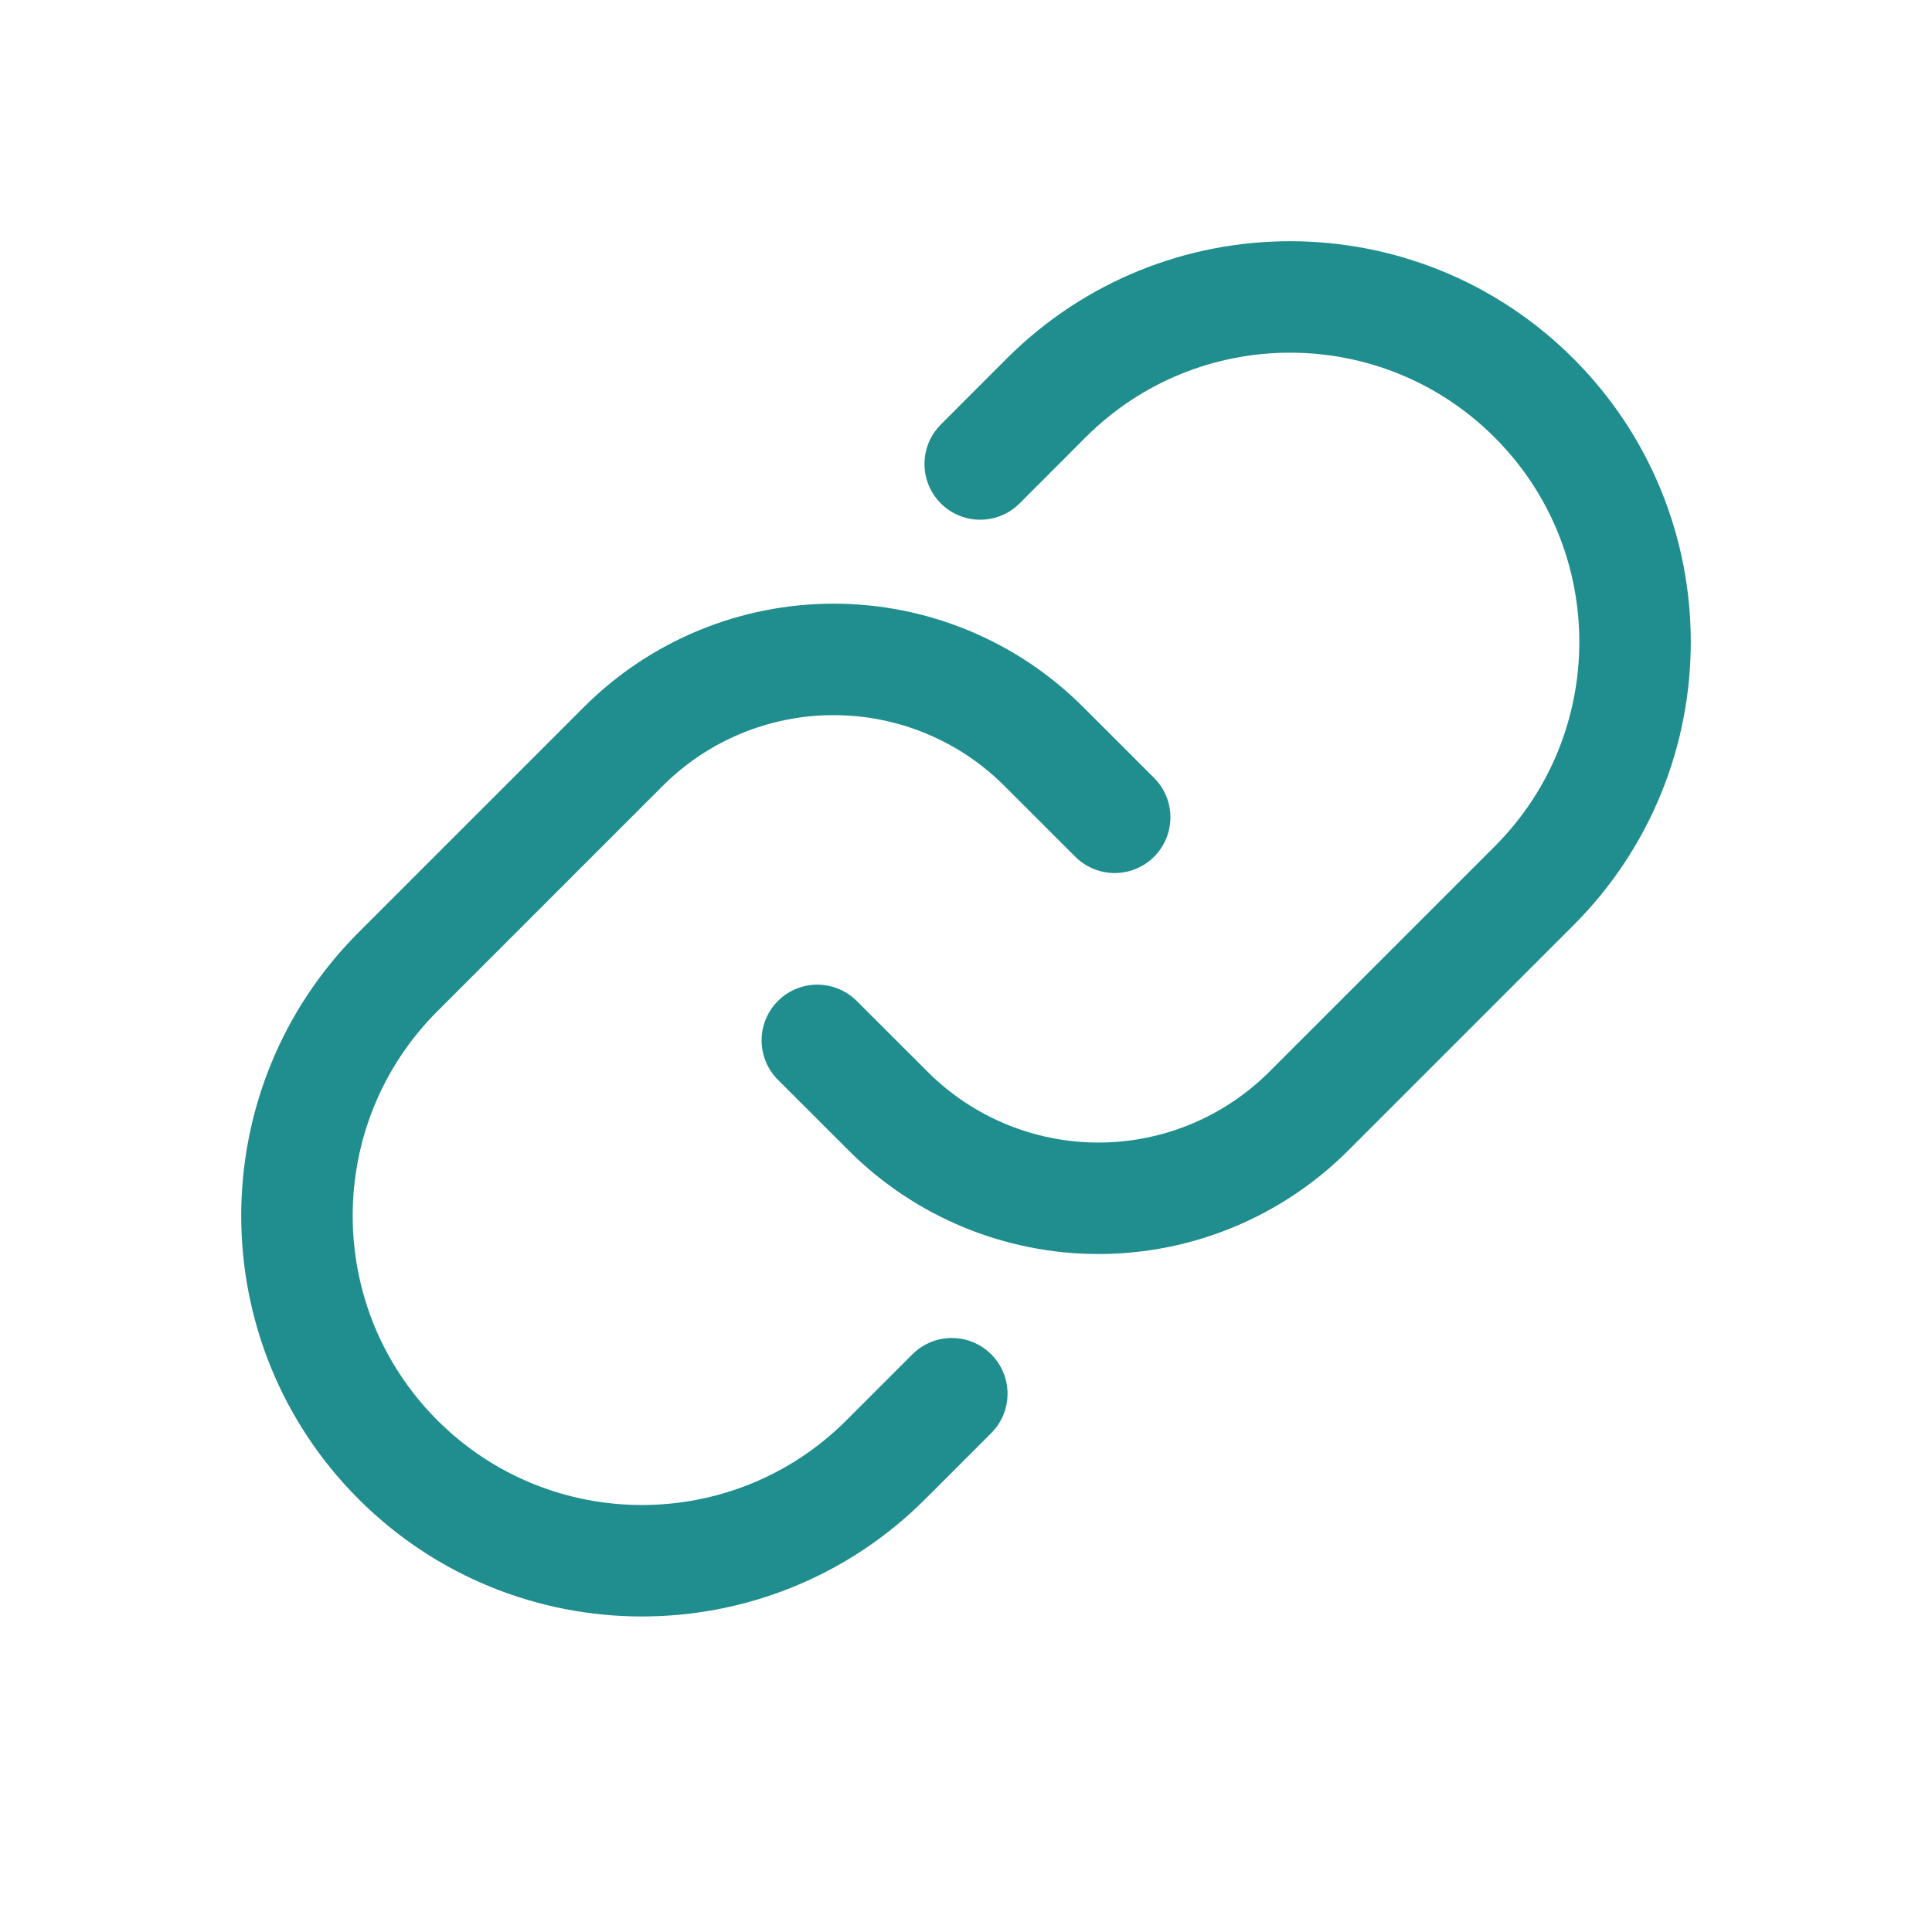 <svg width="26" height="26" viewBox="0 0 26 26" fill="none" xmlns="http://www.w3.org/2000/svg">
<g id="Group">
<path id="Path" d="M10.999 14.001L11.953 14.954C12.703 15.704 13.721 16.126 14.782 16.126C15.844 16.126 16.861 15.704 17.612 14.954L20.644 11.922C22.457 10.109 22.457 7.169 20.644 5.356V5.356C18.831 3.543 15.892 3.543 14.078 5.356L13.191 6.244" stroke="#208D8E" stroke-width="1.5" stroke-linecap="round" stroke-linejoin="round"/>
<path id="Path_2" d="M15.001 10.999L14.047 10.046C13.297 9.295 12.279 8.874 11.218 8.874C10.156 8.874 9.139 9.295 8.388 10.046L5.356 13.078C3.543 14.891 3.543 17.831 5.356 19.644V19.644C7.169 21.457 10.108 21.457 11.921 19.644L12.809 18.756" stroke="#208D8E" stroke-width="1.5" stroke-linecap="round" stroke-linejoin="round"/>
</g>
</svg>
